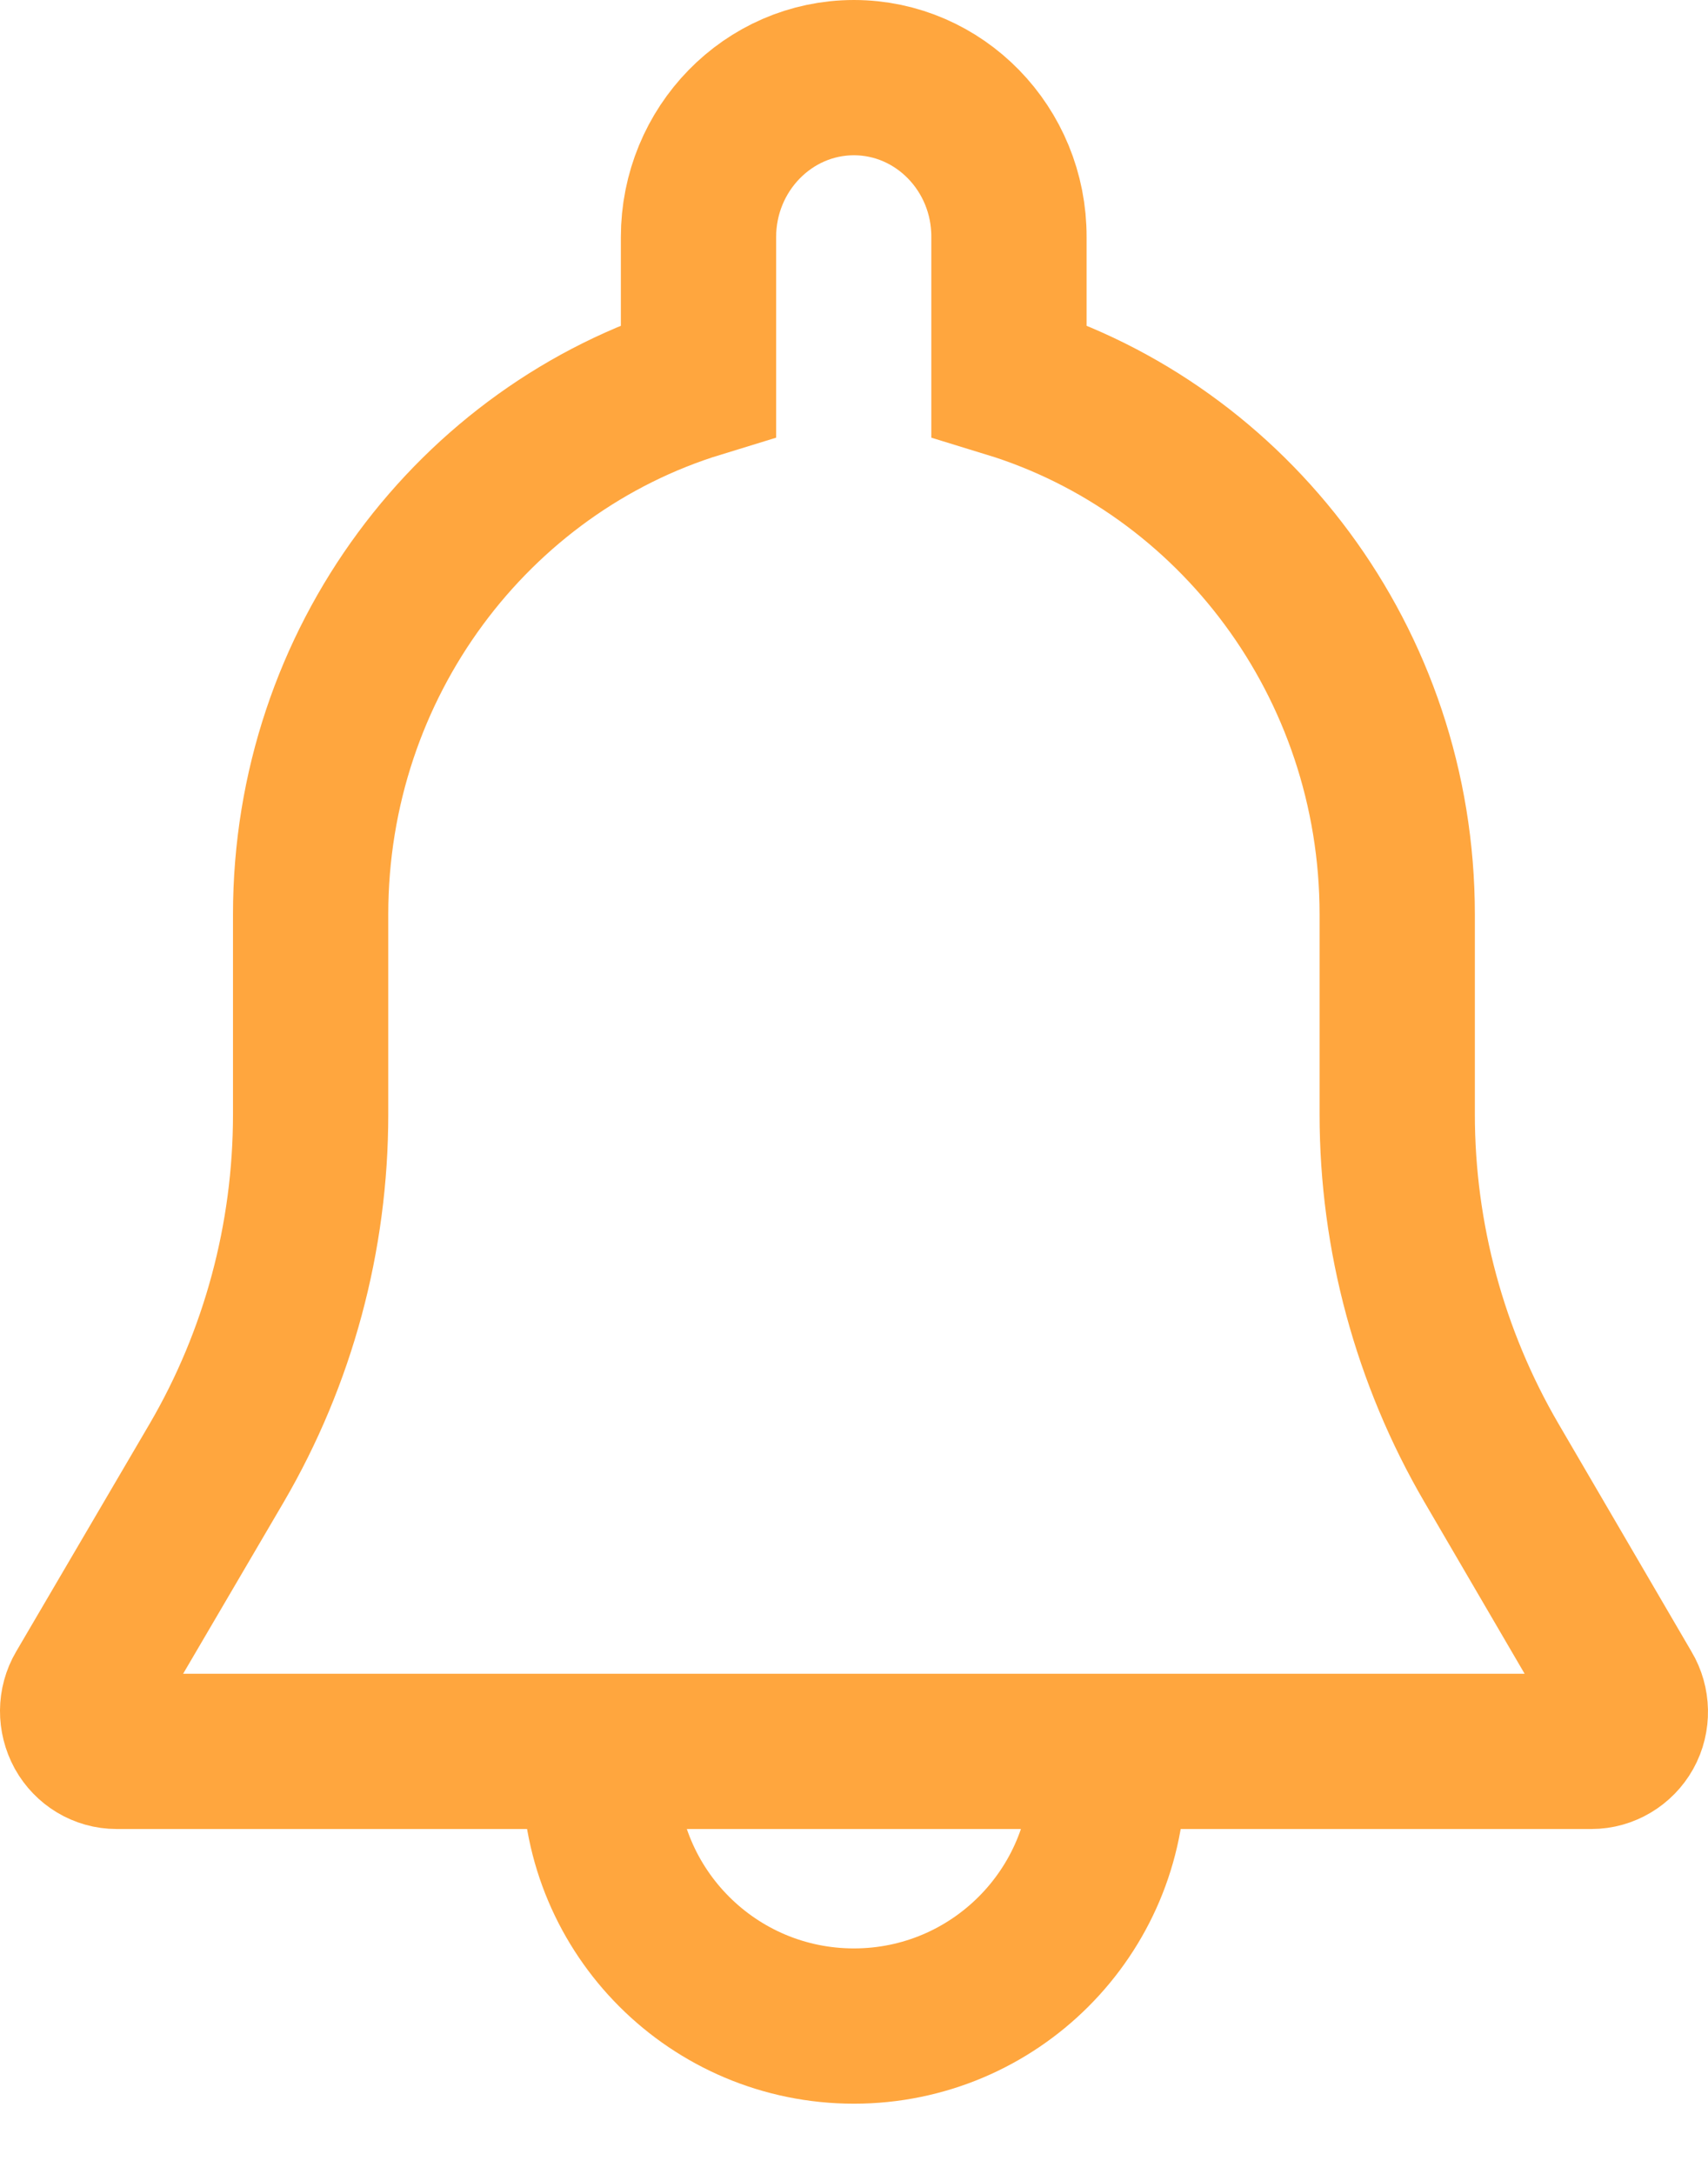 <svg width="22" height="28" viewBox="0 0 22 28" fill="none" xmlns="http://www.w3.org/2000/svg">
<path d="M20.927 21.783L19.211 18.843C18.419 17.486 17.997 15.932 17.997 14.353V11.779C17.997 8.531 15.883 5.783 12.996 4.898V3.055C13 1.919 12.1 1 10.999 1C9.897 1 8.997 1.919 8.997 3.055V4.898C6.11 5.783 4.001 8.531 4.001 11.779V14.353C4.001 15.937 3.583 17.486 2.791 18.843L1.071 21.778C0.977 21.937 0.977 22.134 1.066 22.298C1.155 22.457 1.319 22.558 1.502 22.558H20.5C20.678 22.558 20.847 22.457 20.936 22.298C21.025 22.139 21.02 21.937 20.927 21.783Z" stroke="#FFA63E" stroke-width="2" stroke-miterlimit="10"/>
<path d="M14.271 22.824C14.271 24.631 12.806 26.096 10.999 26.096C9.191 26.096 7.726 24.631 7.726 22.824" stroke="#FFA63E" stroke-width="2"/>
</svg>

